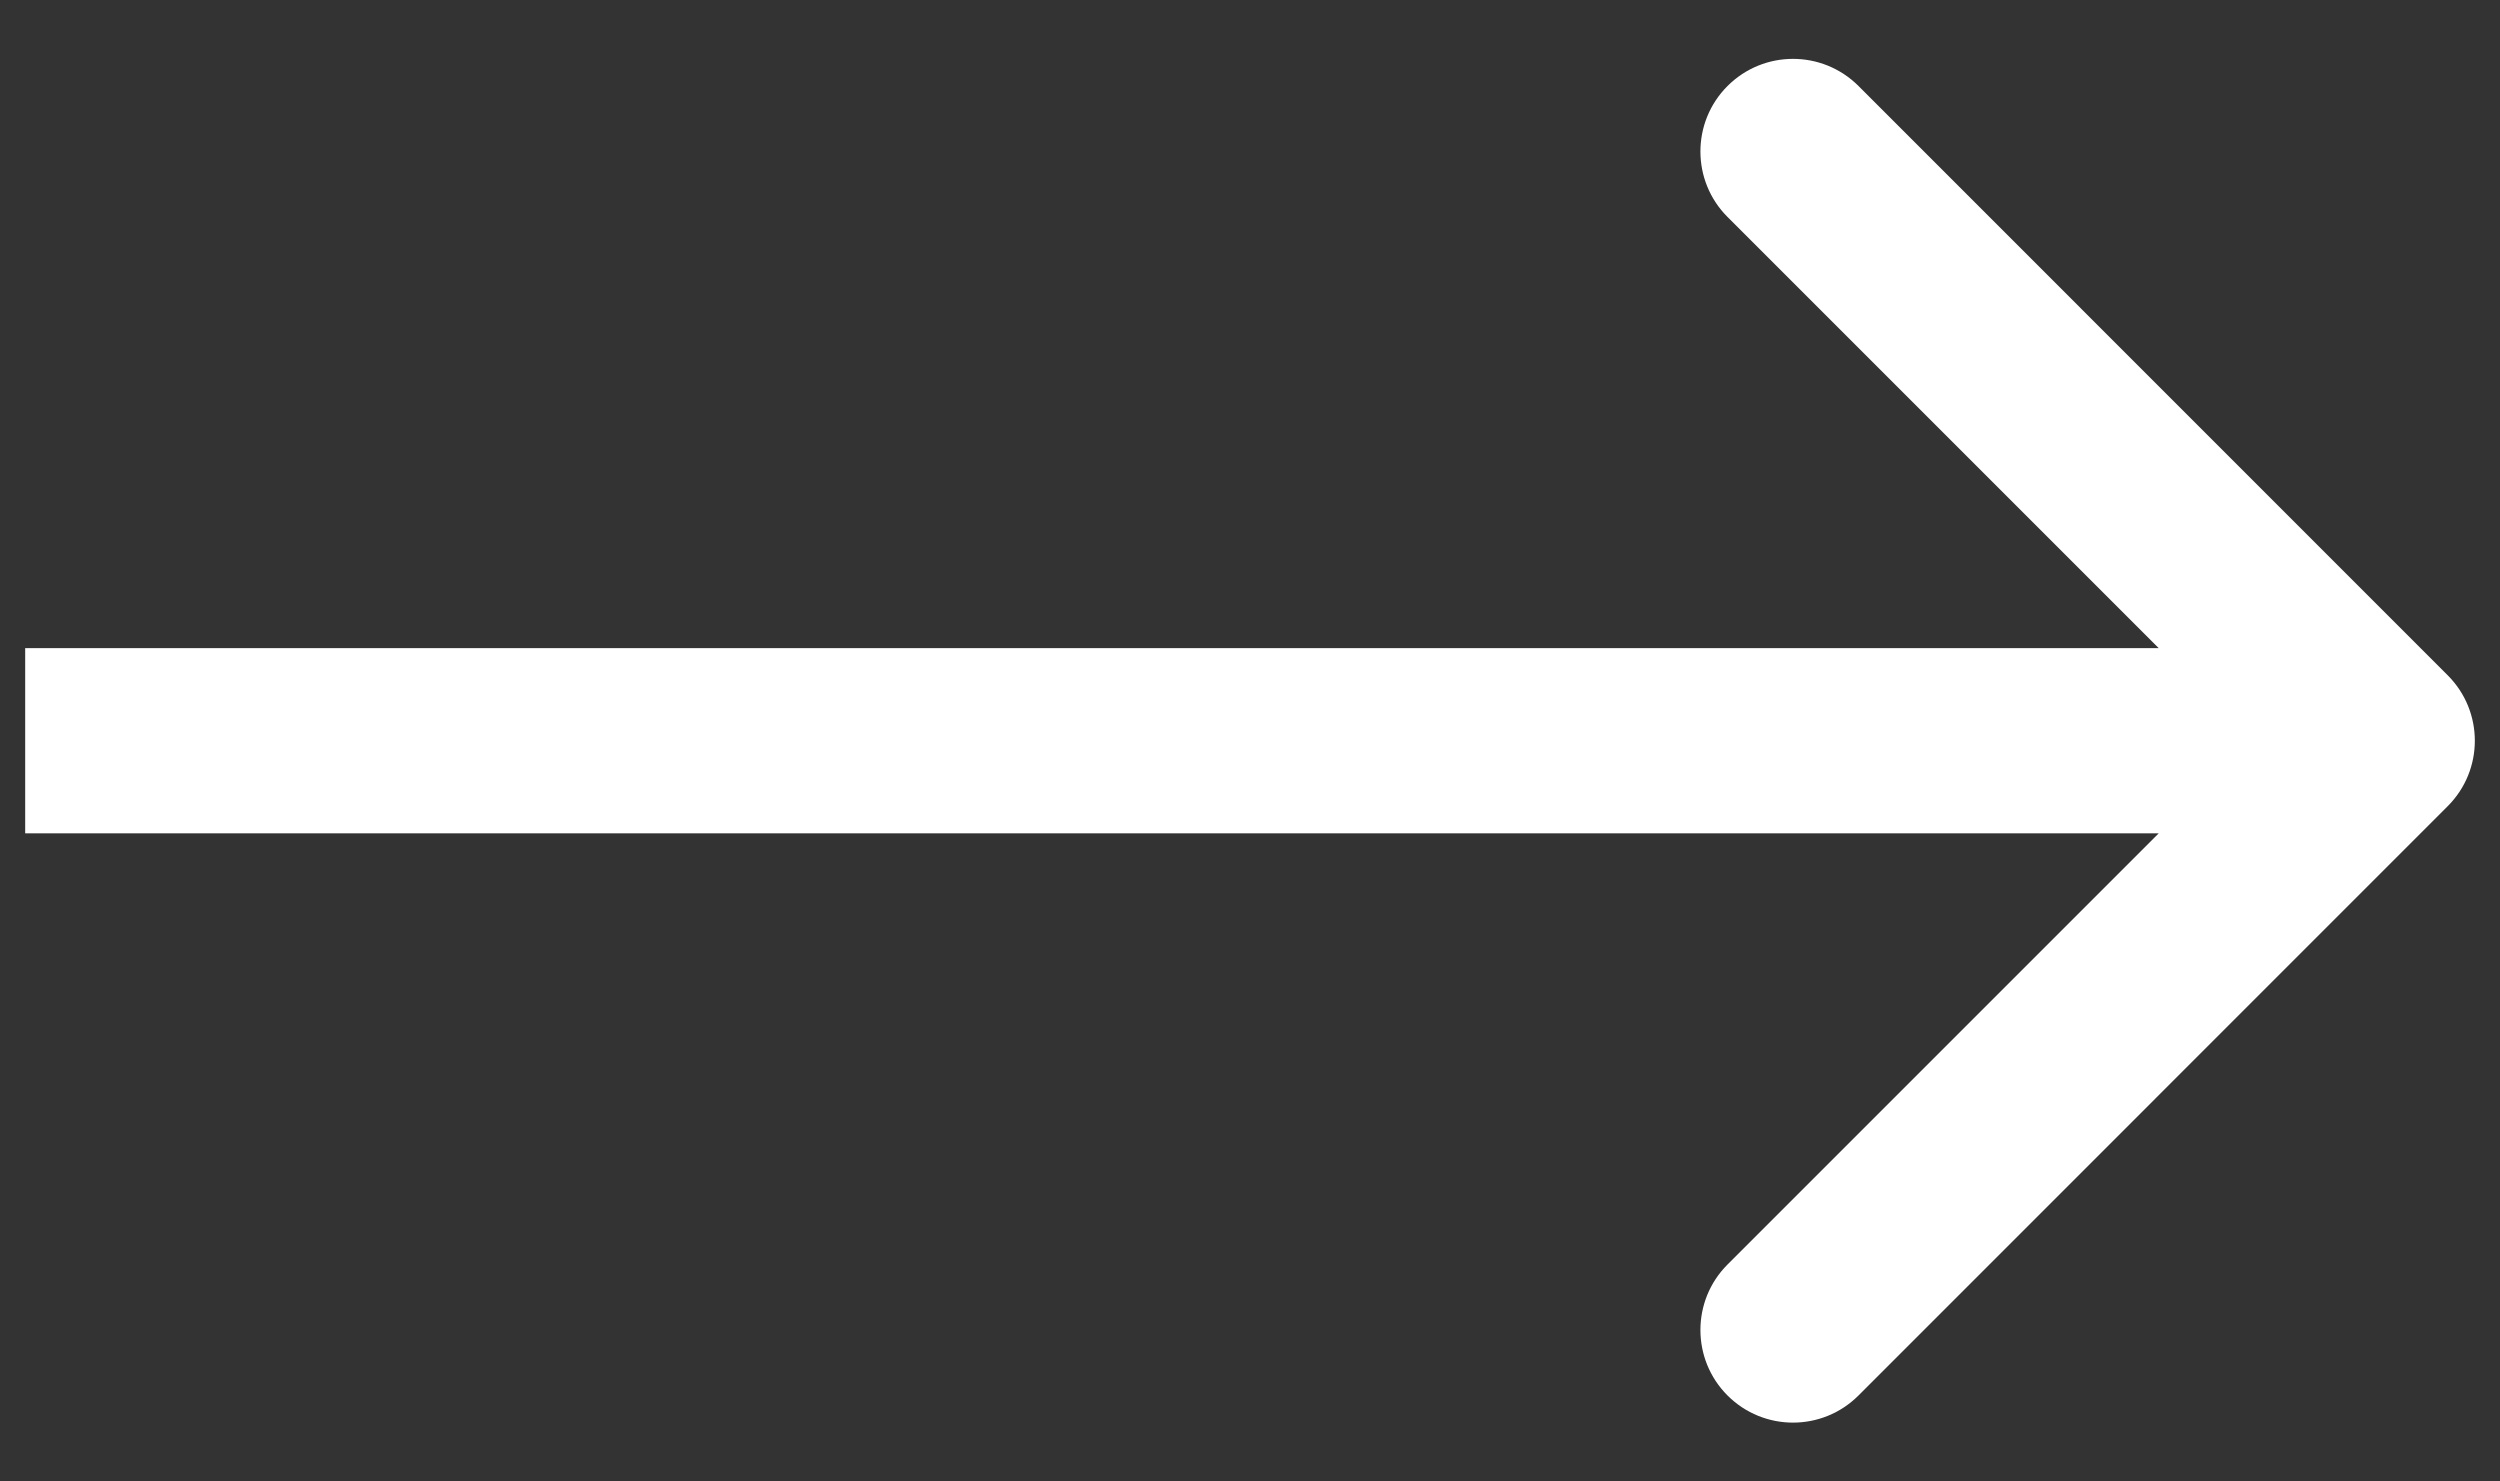 <svg width="27" height="16" viewBox="0 0 27 16" fill="none" xmlns="http://www.w3.org/2000/svg">
<rect x="0" y="0" width="27" height="16" fill="#333333" stroke="none"/>
<path d="M26.435 8.707C26.826 8.317 26.826 7.683 26.435 7.293L20.072 0.929C19.681 0.538 19.048 0.538 18.657 0.929C18.267 1.319 18.267 1.953 18.657 2.343L24.314 8L18.657 13.657C18.267 14.047 18.267 14.681 18.657 15.071C19.048 15.462 19.681 15.462 20.072 15.071L26.435 8.707ZM0.272 9L25.728 9V7L0.272 7L0.272 9Z" fill="white"/>
</svg>
